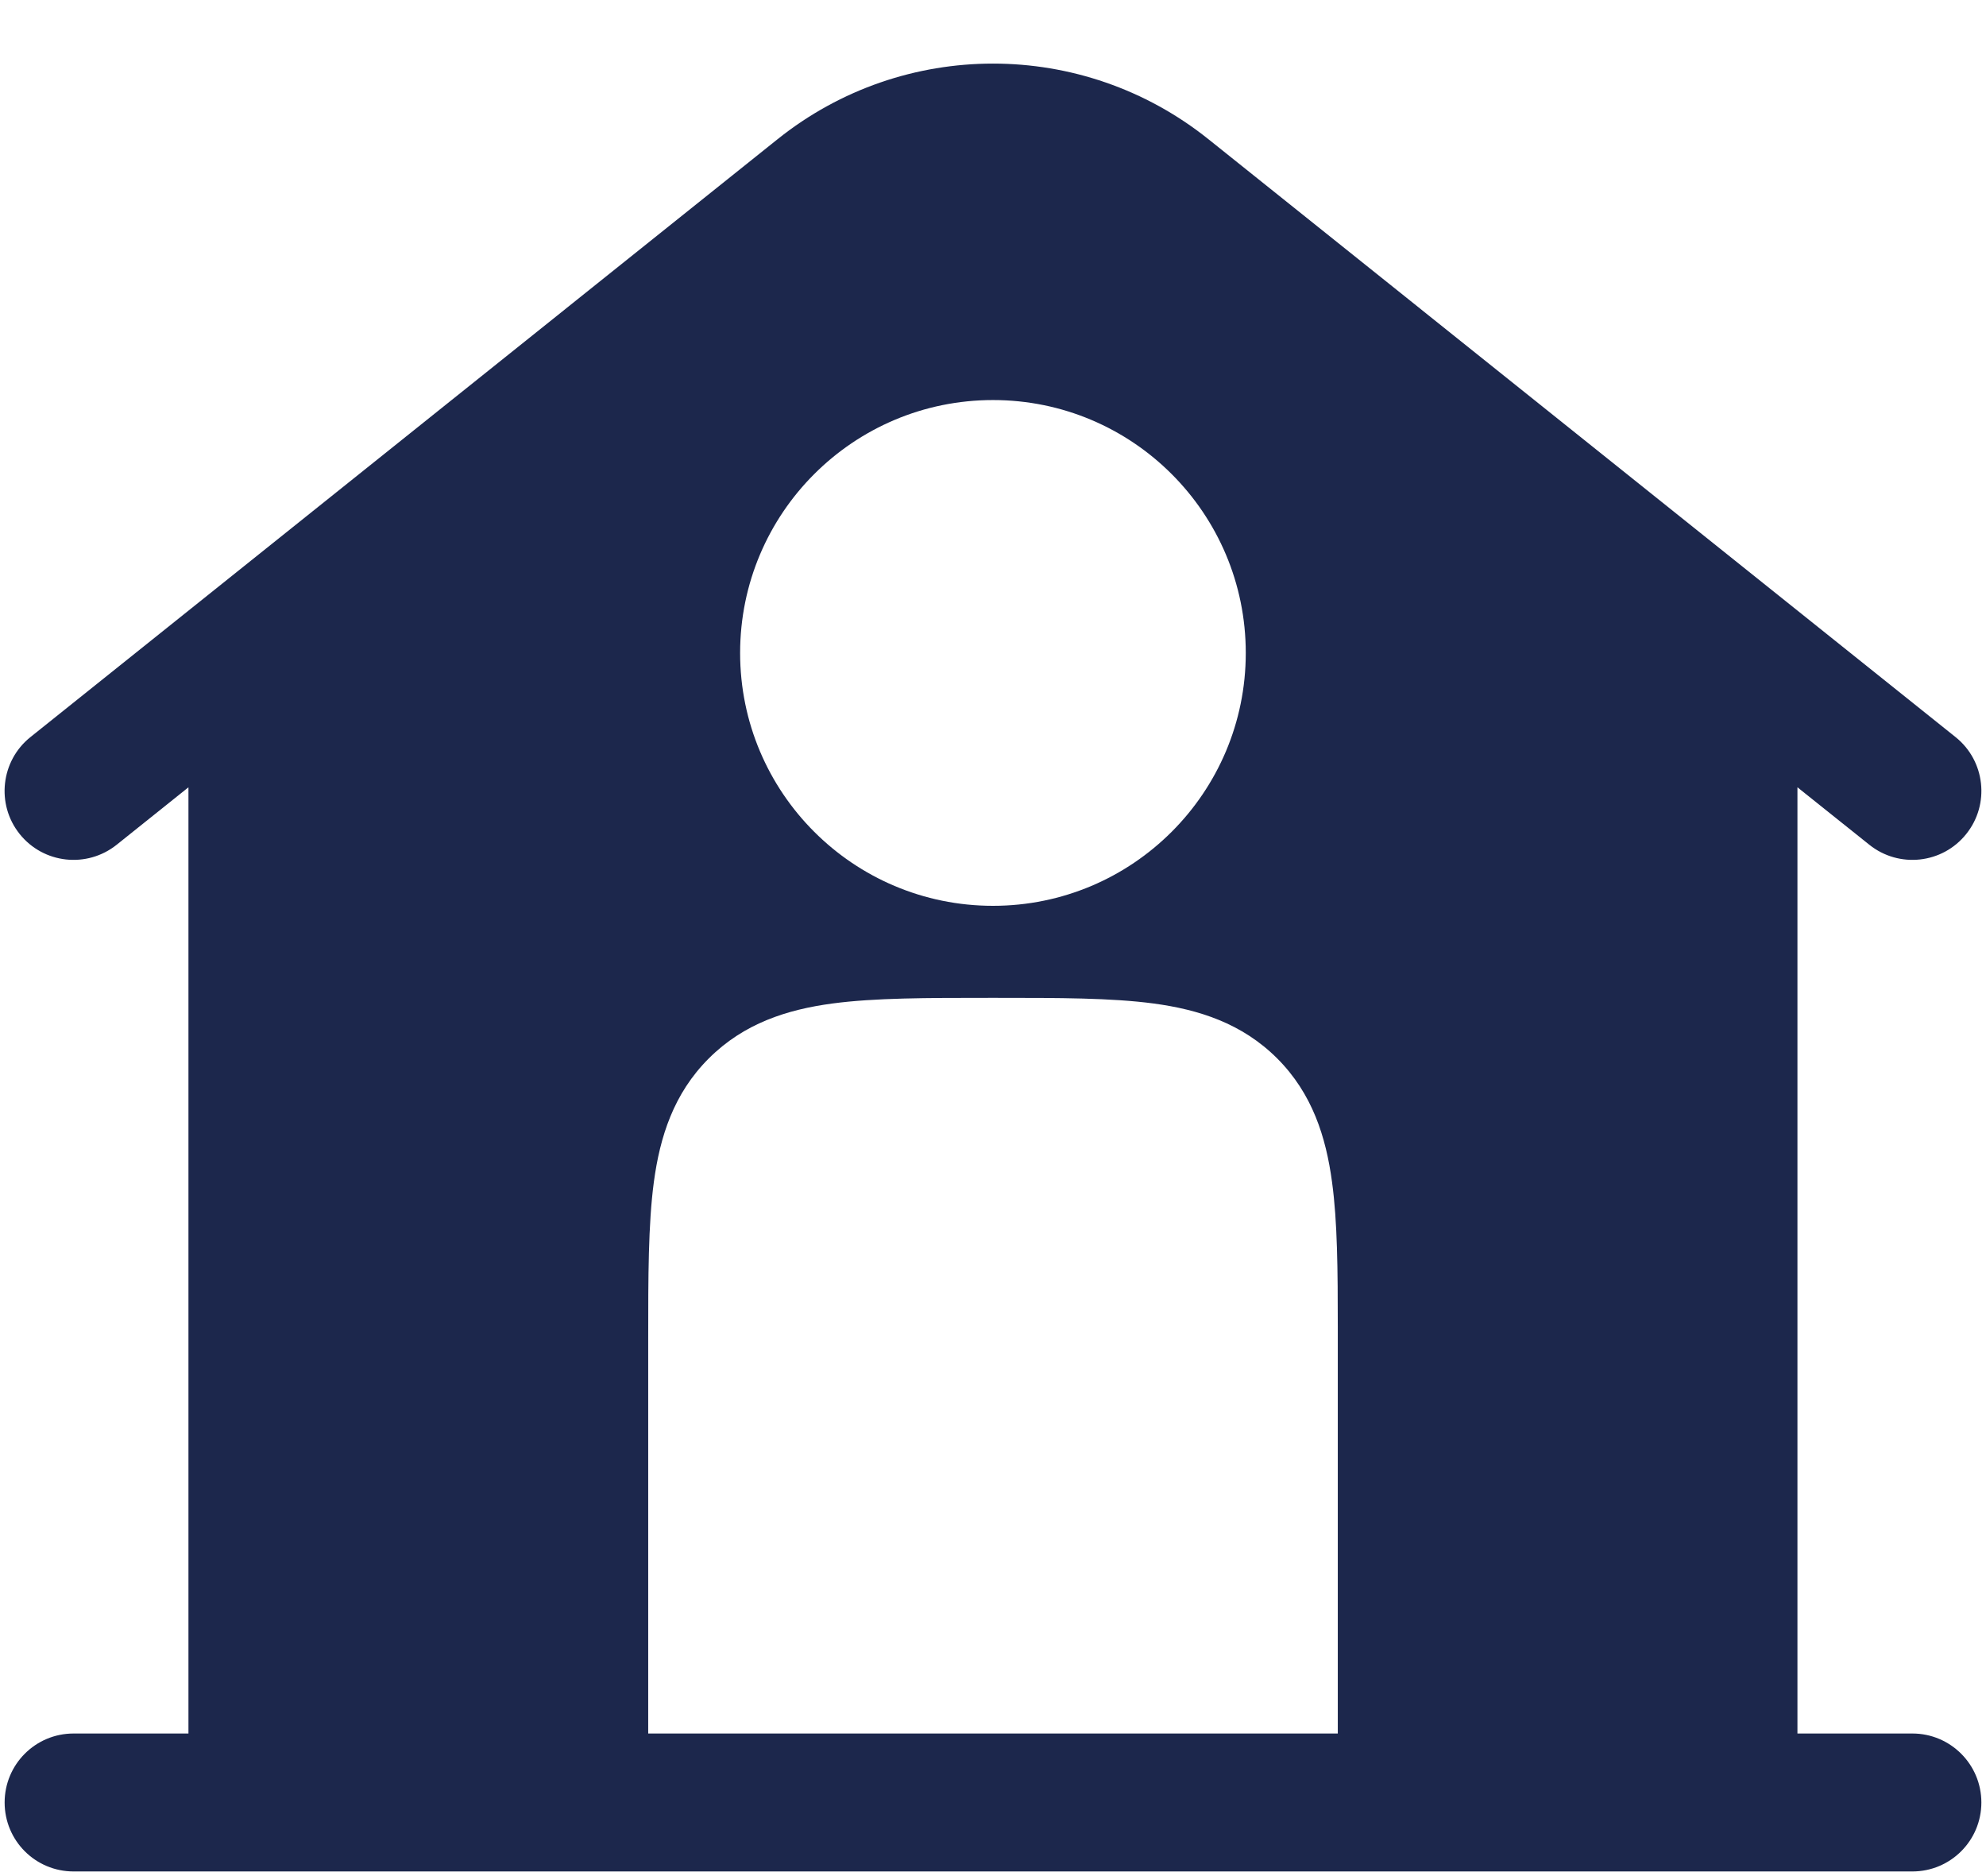 <svg width="18" height="17" viewBox="0 0 18 17" fill="none" xmlns="http://www.w3.org/2000/svg">
<path fill-rule="evenodd" clip-rule="evenodd" d="M16.943 7.655L16.291 7.134V15.708H17.333C17.678 15.708 17.958 15.988 17.958 16.333C17.958 16.679 17.678 16.958 17.333 16.958H0.667C0.321 16.958 0.042 16.679 0.042 16.333C0.042 15.988 0.321 15.708 0.667 15.708H1.708V7.134L1.057 7.655C0.787 7.87 0.394 7.827 0.178 7.557C-0.037 7.288 0.007 6.894 0.276 6.679L7.048 1.261C8.189 0.348 9.811 0.348 10.952 1.261L17.724 6.679C17.993 6.894 18.037 7.288 17.821 7.557C17.606 7.827 17.212 7.87 16.943 7.655ZM9 3.625C7.734 3.625 6.708 4.651 6.708 5.917C6.708 7.182 7.734 8.208 9 8.208C10.265 8.208 11.291 7.182 11.291 5.917C11.291 4.651 10.265 3.625 9 3.625ZM10.455 9.093C10.072 9.042 9.595 9.042 9.041 9.042H8.959C8.405 9.042 7.927 9.042 7.545 9.093C7.135 9.148 6.743 9.272 6.424 9.591C6.105 9.909 5.981 10.302 5.926 10.712C5.875 11.094 5.875 11.572 5.875 12.126V15.708H7.125H10.875H12.125V12.126V12.023C12.125 11.512 12.122 11.07 12.073 10.712C12.018 10.302 11.894 9.909 11.576 9.591C11.257 9.272 10.864 9.148 10.455 9.093Z" fill="#1C274C"/>
</svg>
